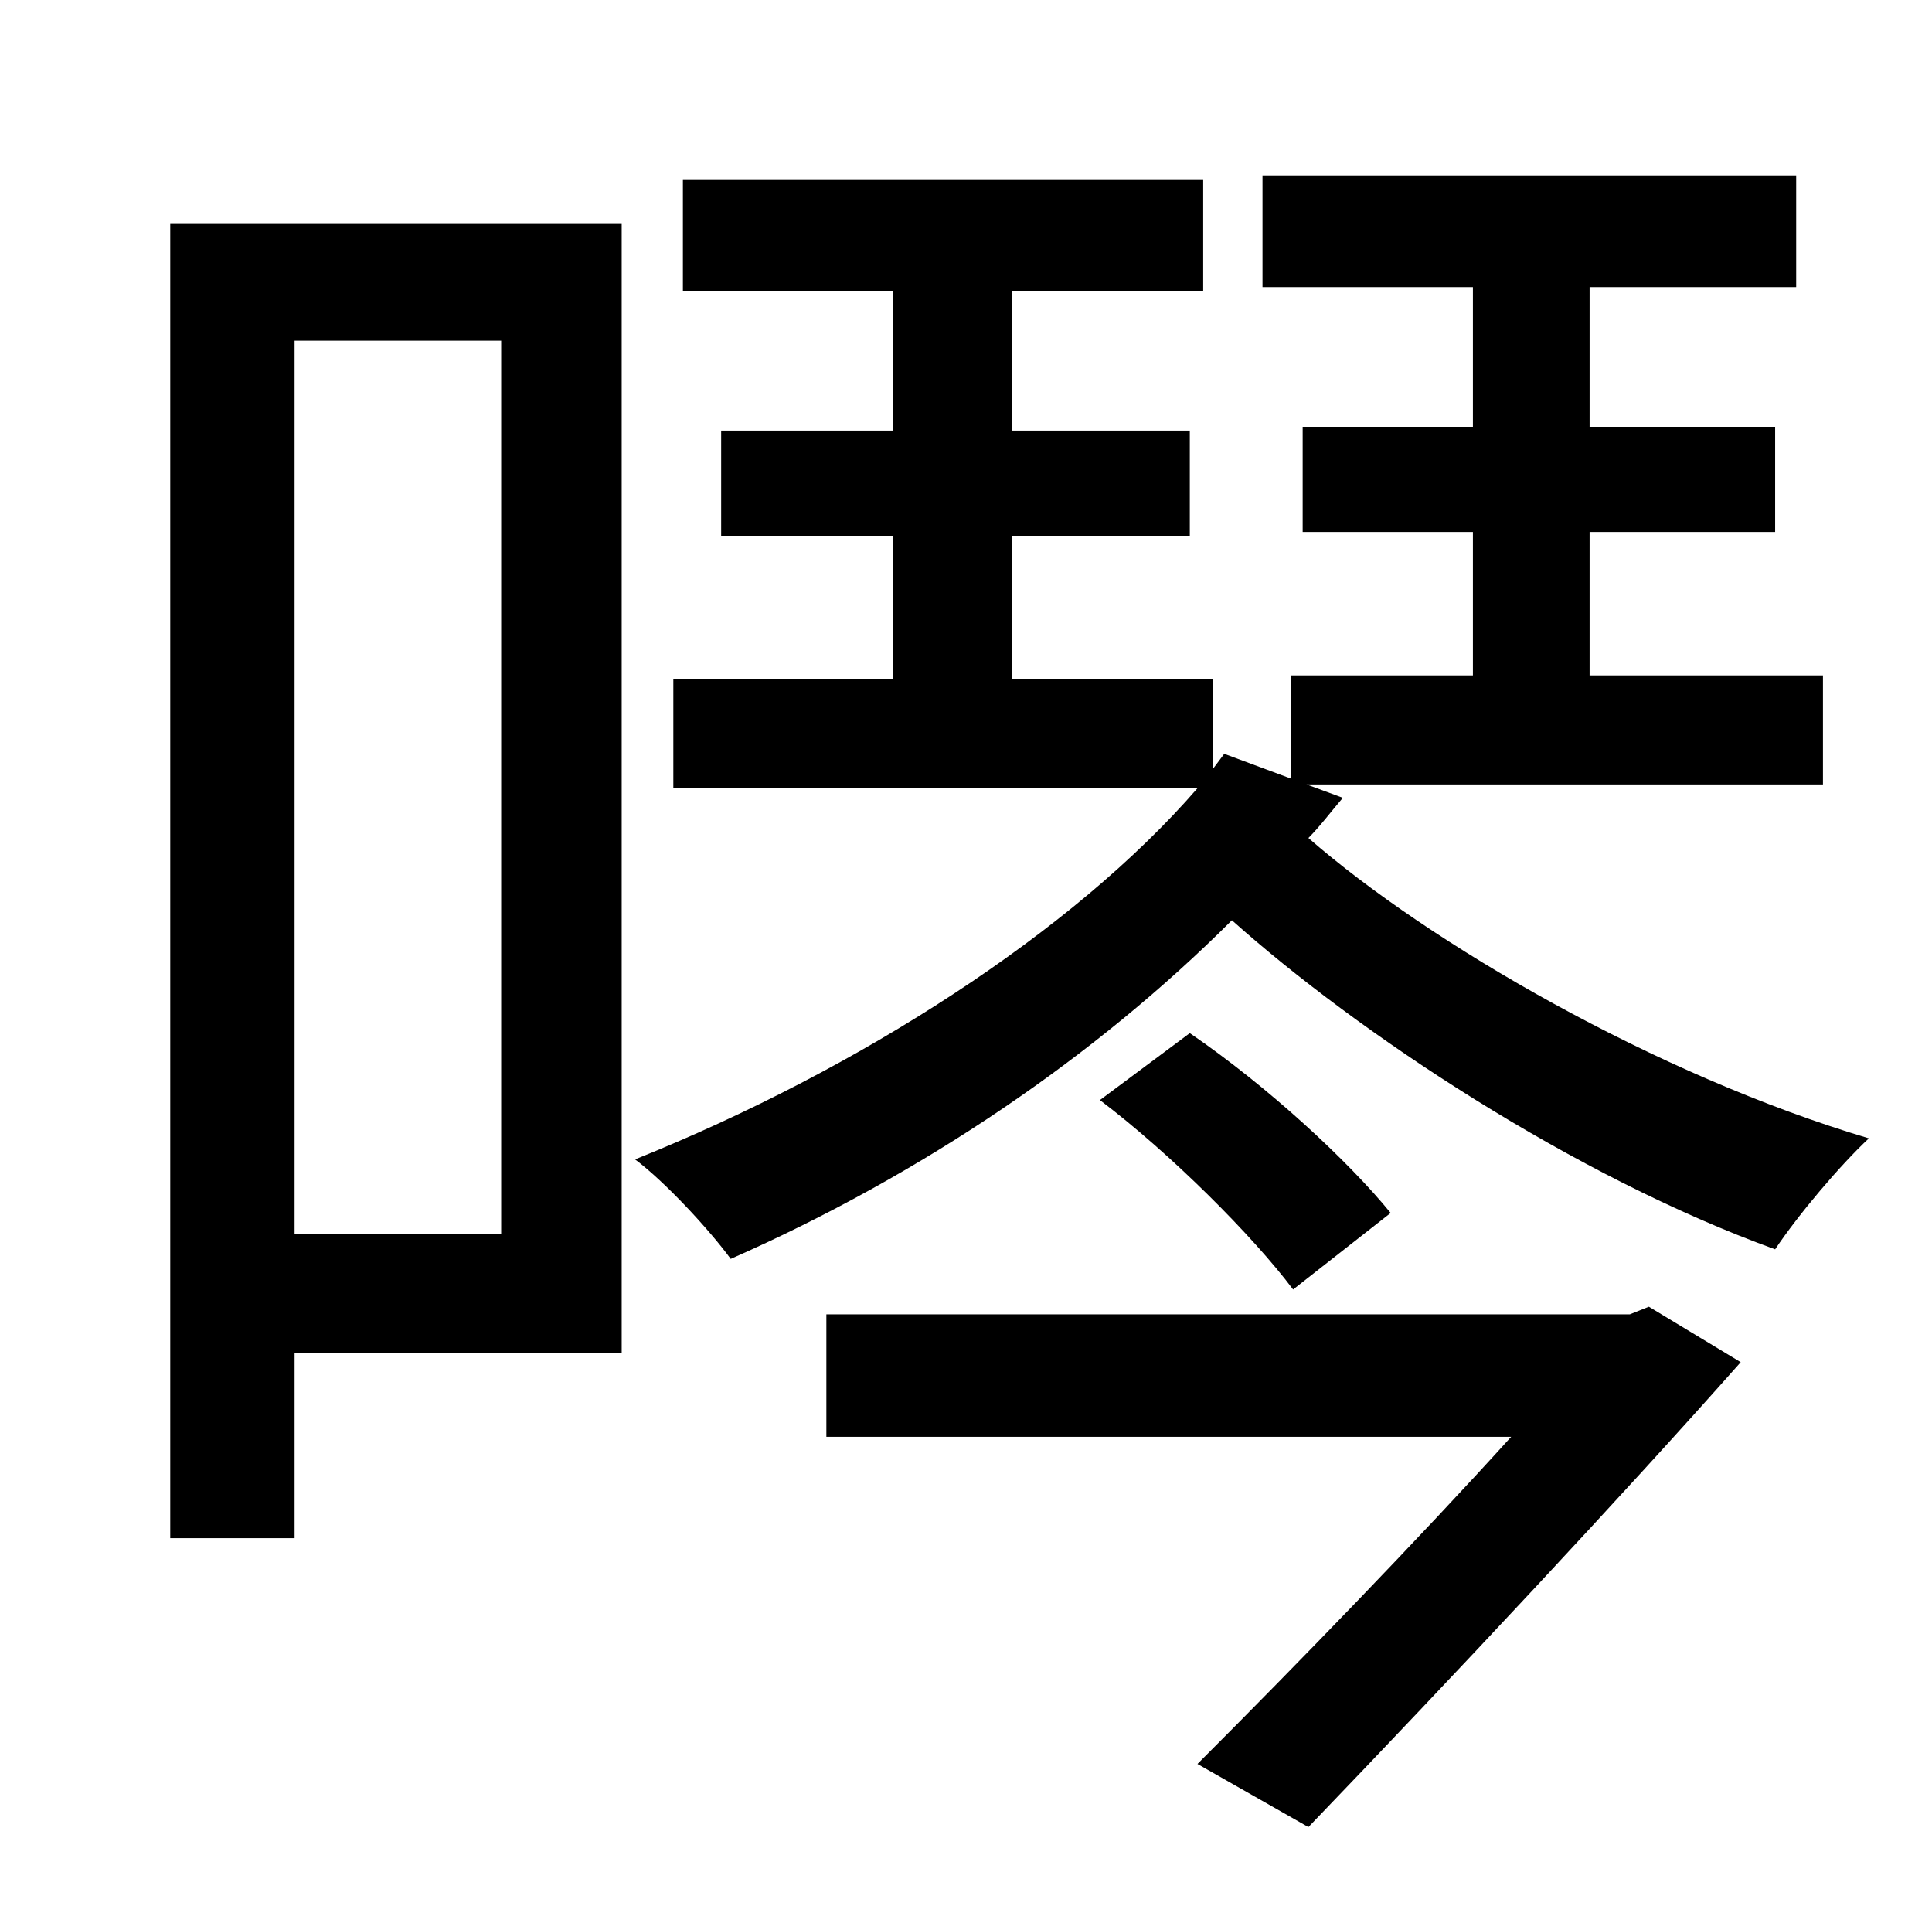 <?xml version="1.0" standalone="no"?>
<!DOCTYPE svg PUBLIC "-//W3C//DTD SVG 1.1//EN" "http://www.w3.org/Graphics/SVG/1.1/DTD/svg11.dtd" >
<svg xmlns="http://www.w3.org/2000/svg" xmlns:xlink="http://www.w3.org/1999/xlink" version="1.1" viewBox="-10 0 1010 1000">
   <path fill="currentColor"
d="M252 178h-108v467h108v-467zM315 117v590h-171v97h-65v-687h236zM842 687l10 -4l48 29c-62 70 -151 165 -226 243l-58 -33c53 -53 116 -118 164 -171h-358v-64h420zM717 634l-51 40c-21 -28 -64 -71 -101 -99l47 -35c41 28 83 67 105 94zM673 410l19 7
c-6 7 -12 15 -18 21c63 55 182 124 293 157c-15 14 -37 40 -49 58c-105 -38 -218 -113 -284 -172c-71 71 -162 133 -262 177c-11 -15 -34 -40 -50 -52c117 -47 229 -119 294 -194h-274v-57h115v-75h-90v-55h90v-73h-110v-58h272v58h-100v73h93v55h-93v75h105v47l6 -8l35 13
v-54h95v-75h-89v-55h89v-73h-110v-58h279v58h-108v73h97v55h-97v75h122v57h-270z" />
</svg>

